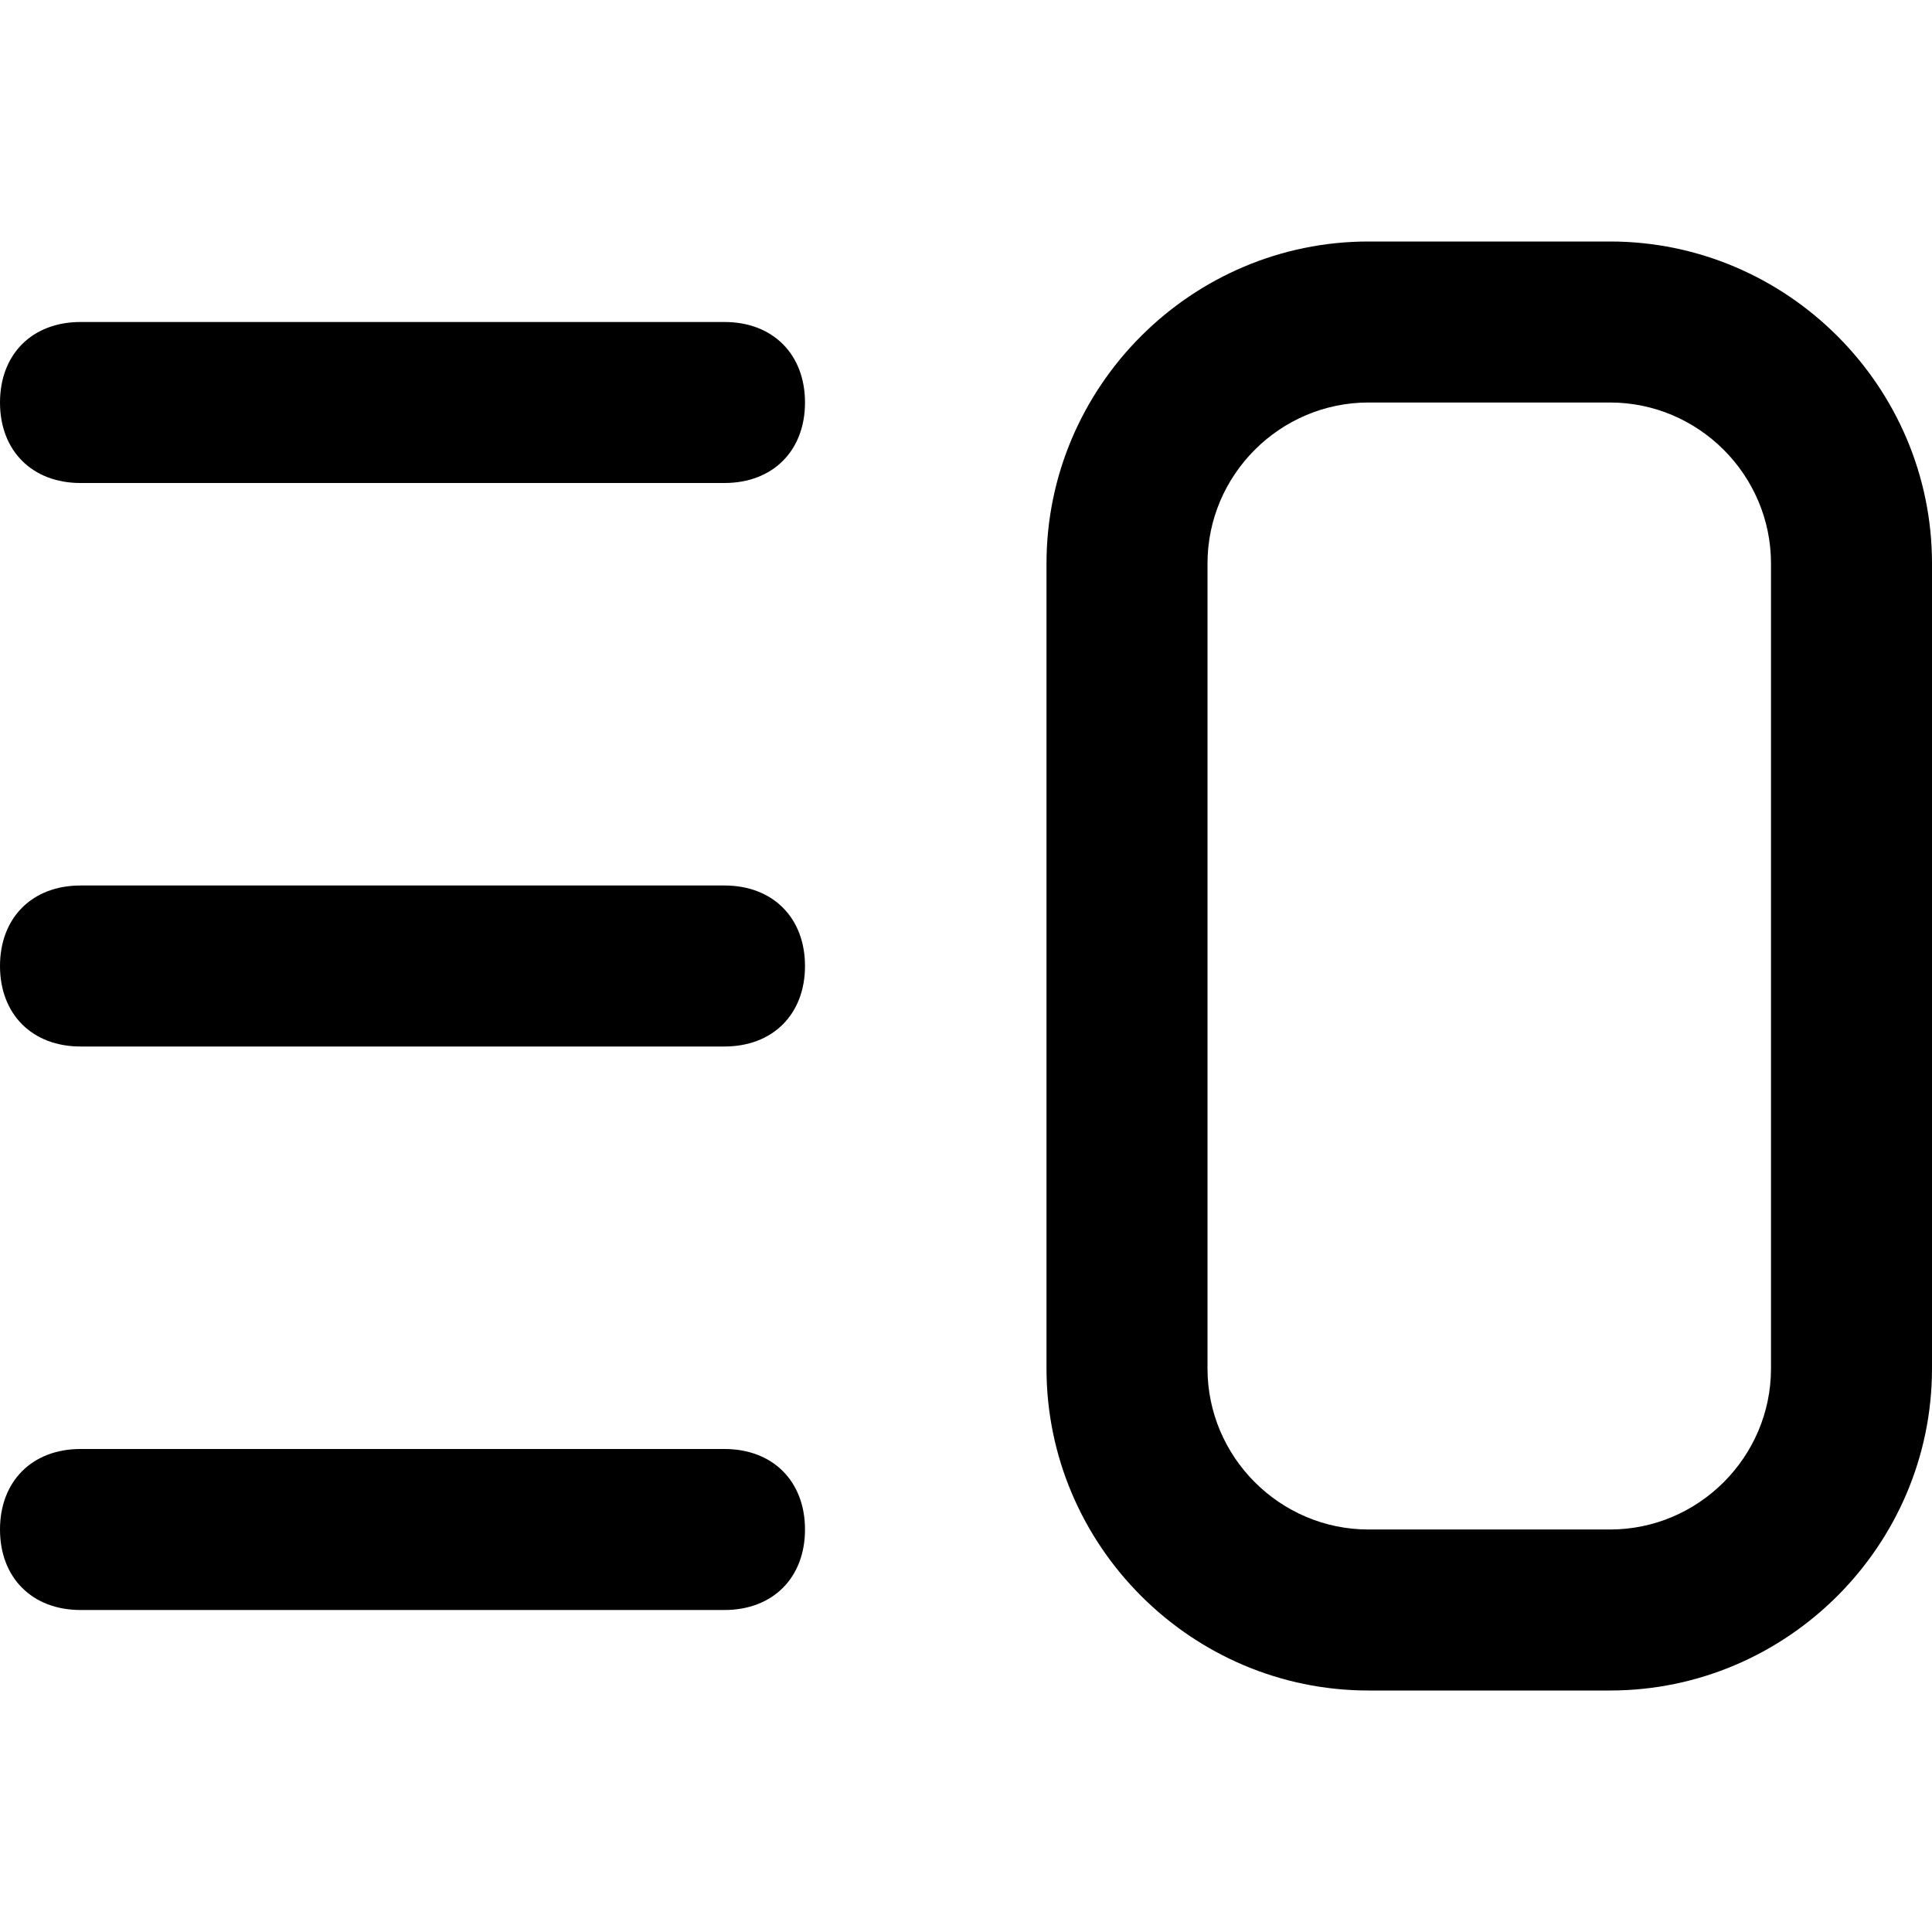 <svg xmlns="http://www.w3.org/2000/svg" viewBox="0 0 24 24">
  <path d="M1,6h8c.6,0,1-.4,1-1s-.4-1-1-1H1c-.6,0-1,.4-1,1s.4,1,1,1Z"/>
  <path d="M9,11H1c-.6,0-1,.4-1,1s.4,1,1,1h8c.6,0,1-.4,1-1s-.4-1-1-1Z"/>
  <path d="M9,18H1c-.6,0-1,.4-1,1s.4,1,1,1h8c.6,0,1-.4,1-1s-.4-1-1-1Z"/>
  <path d="M17,3h3c2.2,0,4,1.8,4,4v10c0,2.2-1.8,4-4,4h-3c-2.2,0-4-1.8-4-4V7c0-2.2,1.8-4,4-4ZM15,17c0,1.1.9,2,2,2h3c1.1,0,2-.9,2-2V7c0-1.1-.9-2-2-2h-3c-1.1,0-2,.9-2,2v10Z"/>
</svg>